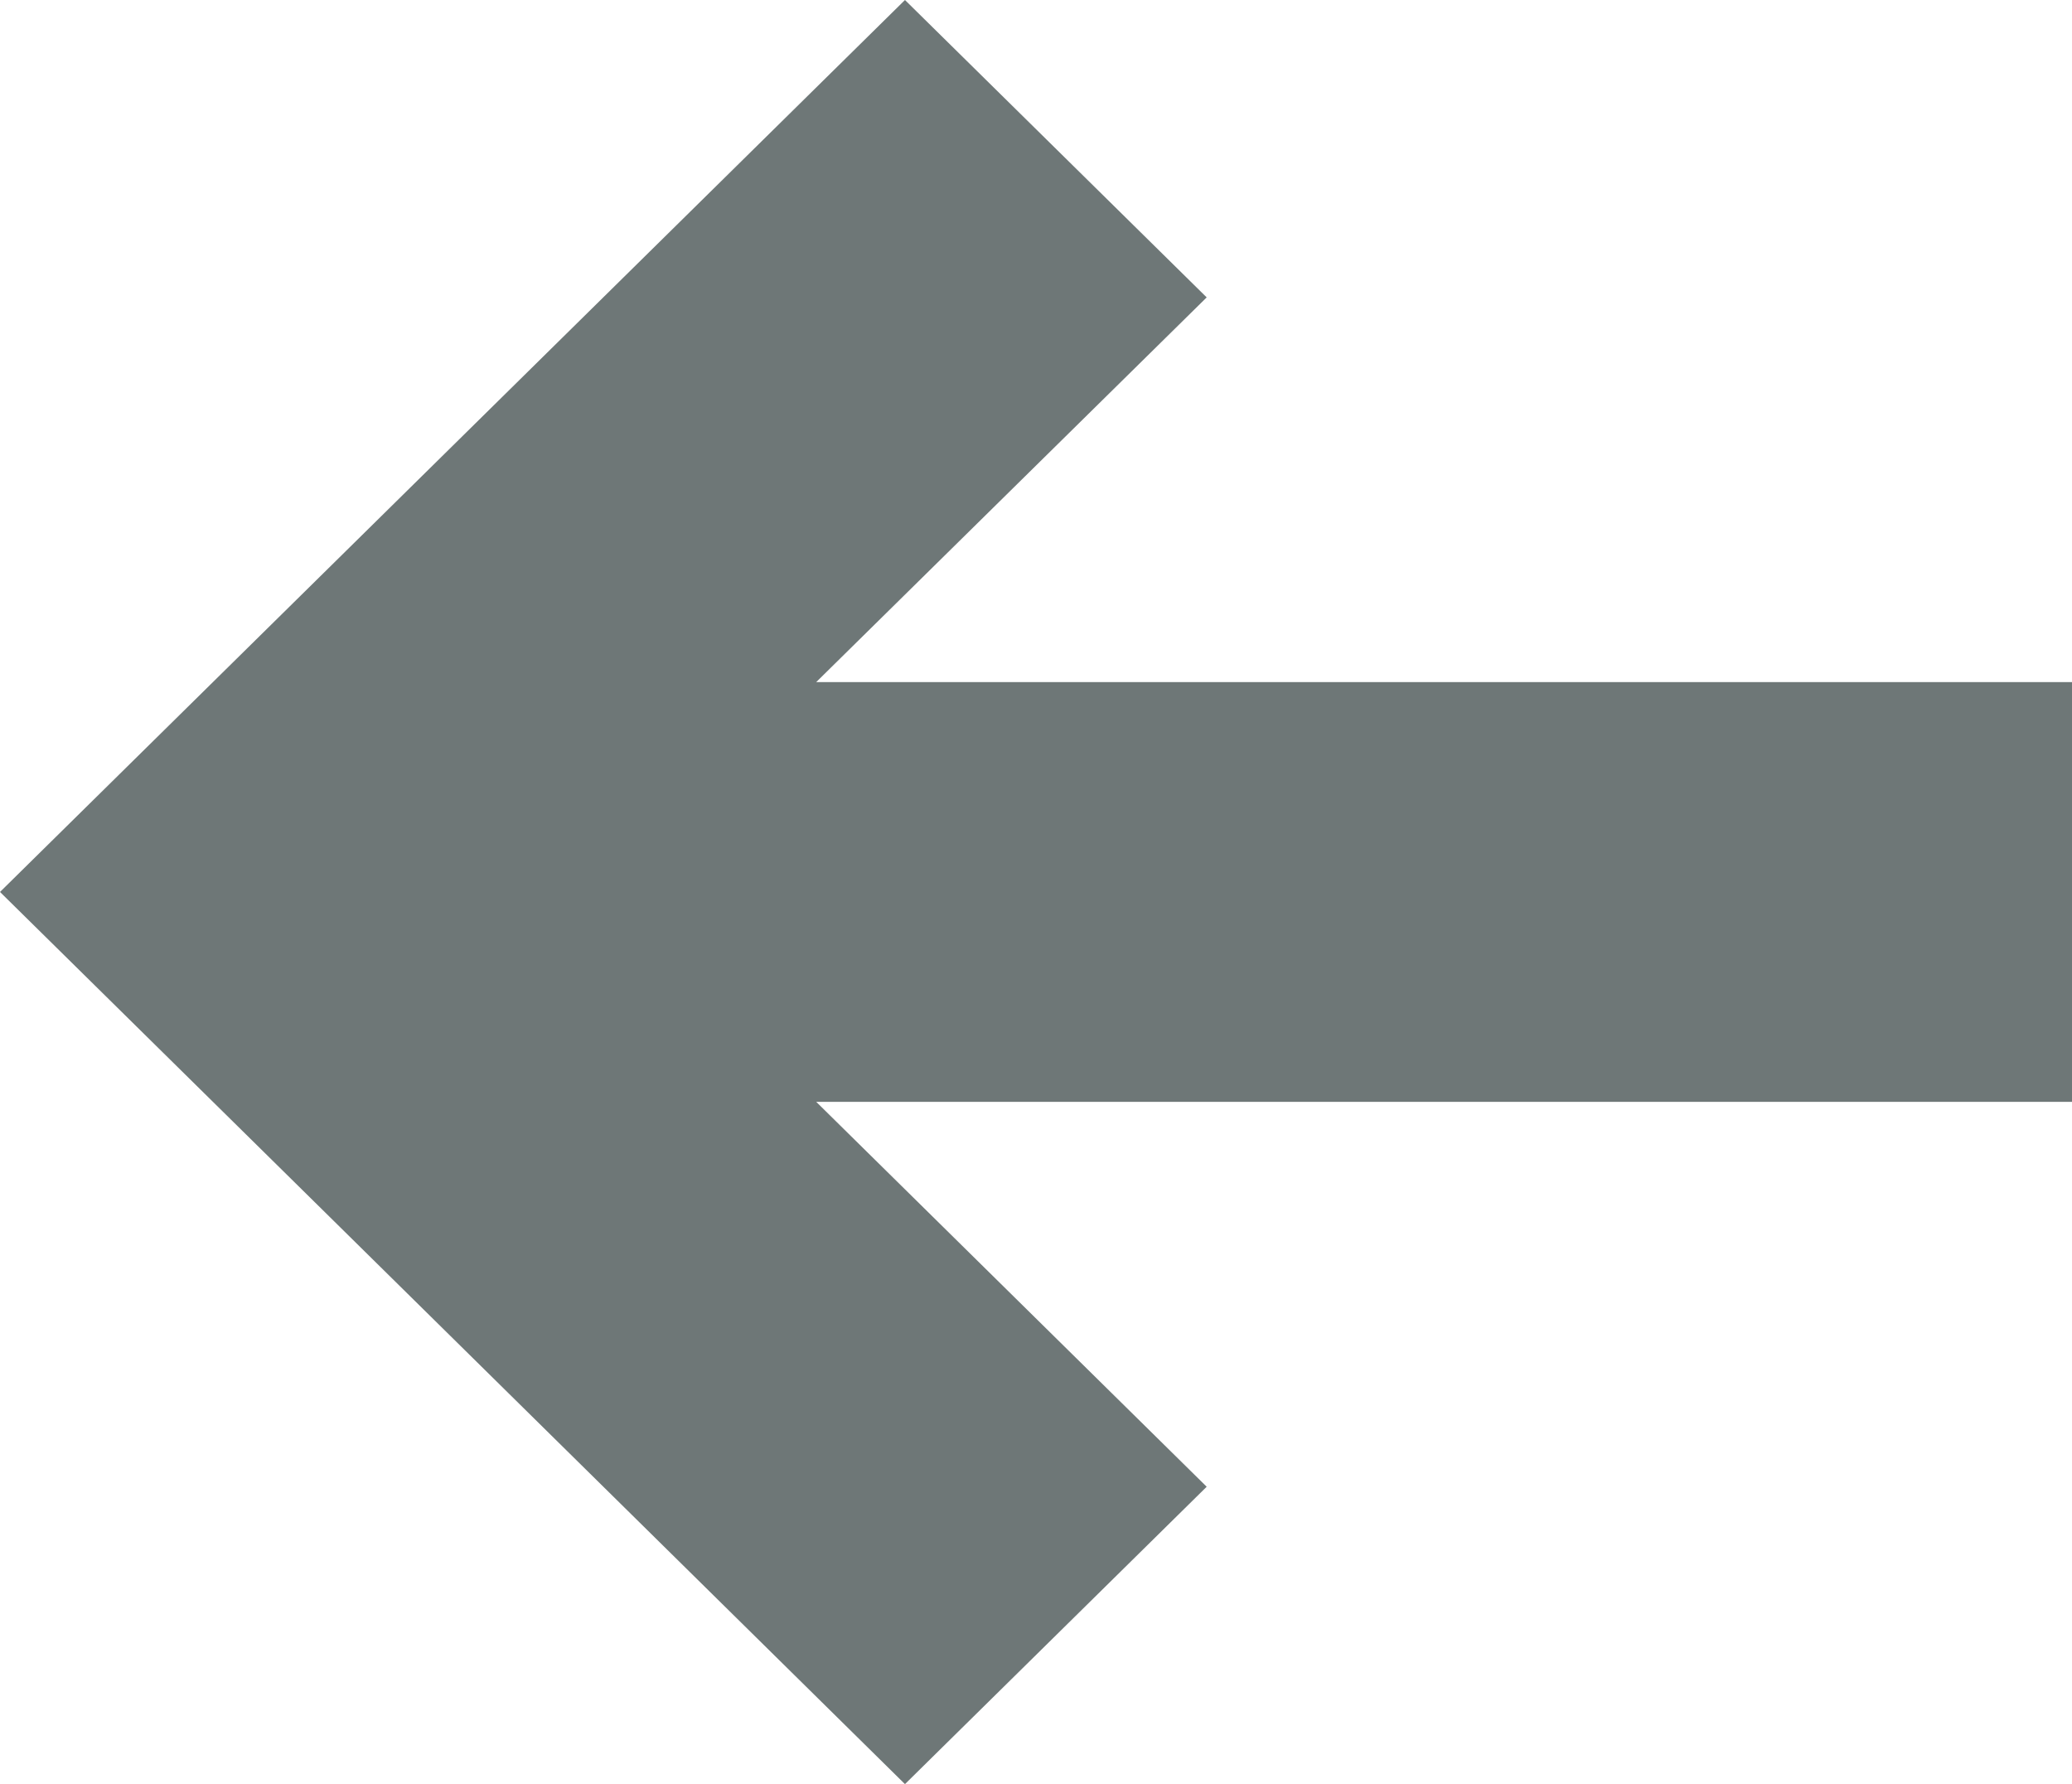 <?xml version="1.0" encoding="iso-8859-1"?>
<!-- Generator: Adobe Illustrator 16.0.0, SVG Export Plug-In . SVG Version: 6.00 Build 0)  -->
<!DOCTYPE svg PUBLIC "-//W3C//DTD SVG 1.1//EN" "http://www.w3.org/Graphics/SVG/1.1/DTD/svg11.dtd">
<svg version="1.1" id="Layer_1" xmlns="http://www.w3.org/2000/svg" xmlns:xlink="http://www.w3.org/1999/xlink" x="0px" y="0px"
	 width="9.875px" height="8.501px" viewBox="0 0 9.875 8.501" style="enable-background:new 0 0 9.875 8.501;" xml:space="preserve"
	>
<path style="fill-rule:evenodd;clip-rule:evenodd;fill:#6E7777;" d="M9.875,5.25H3.89l1.861,1.834L4.313,8.501L1.438,5.667l0,0
	L0,4.25l0,0h0l1.438-1.417l0,0L4.313,0l1.438,1.417L3.89,3.25h5.985V5.25z"/>
</svg>
